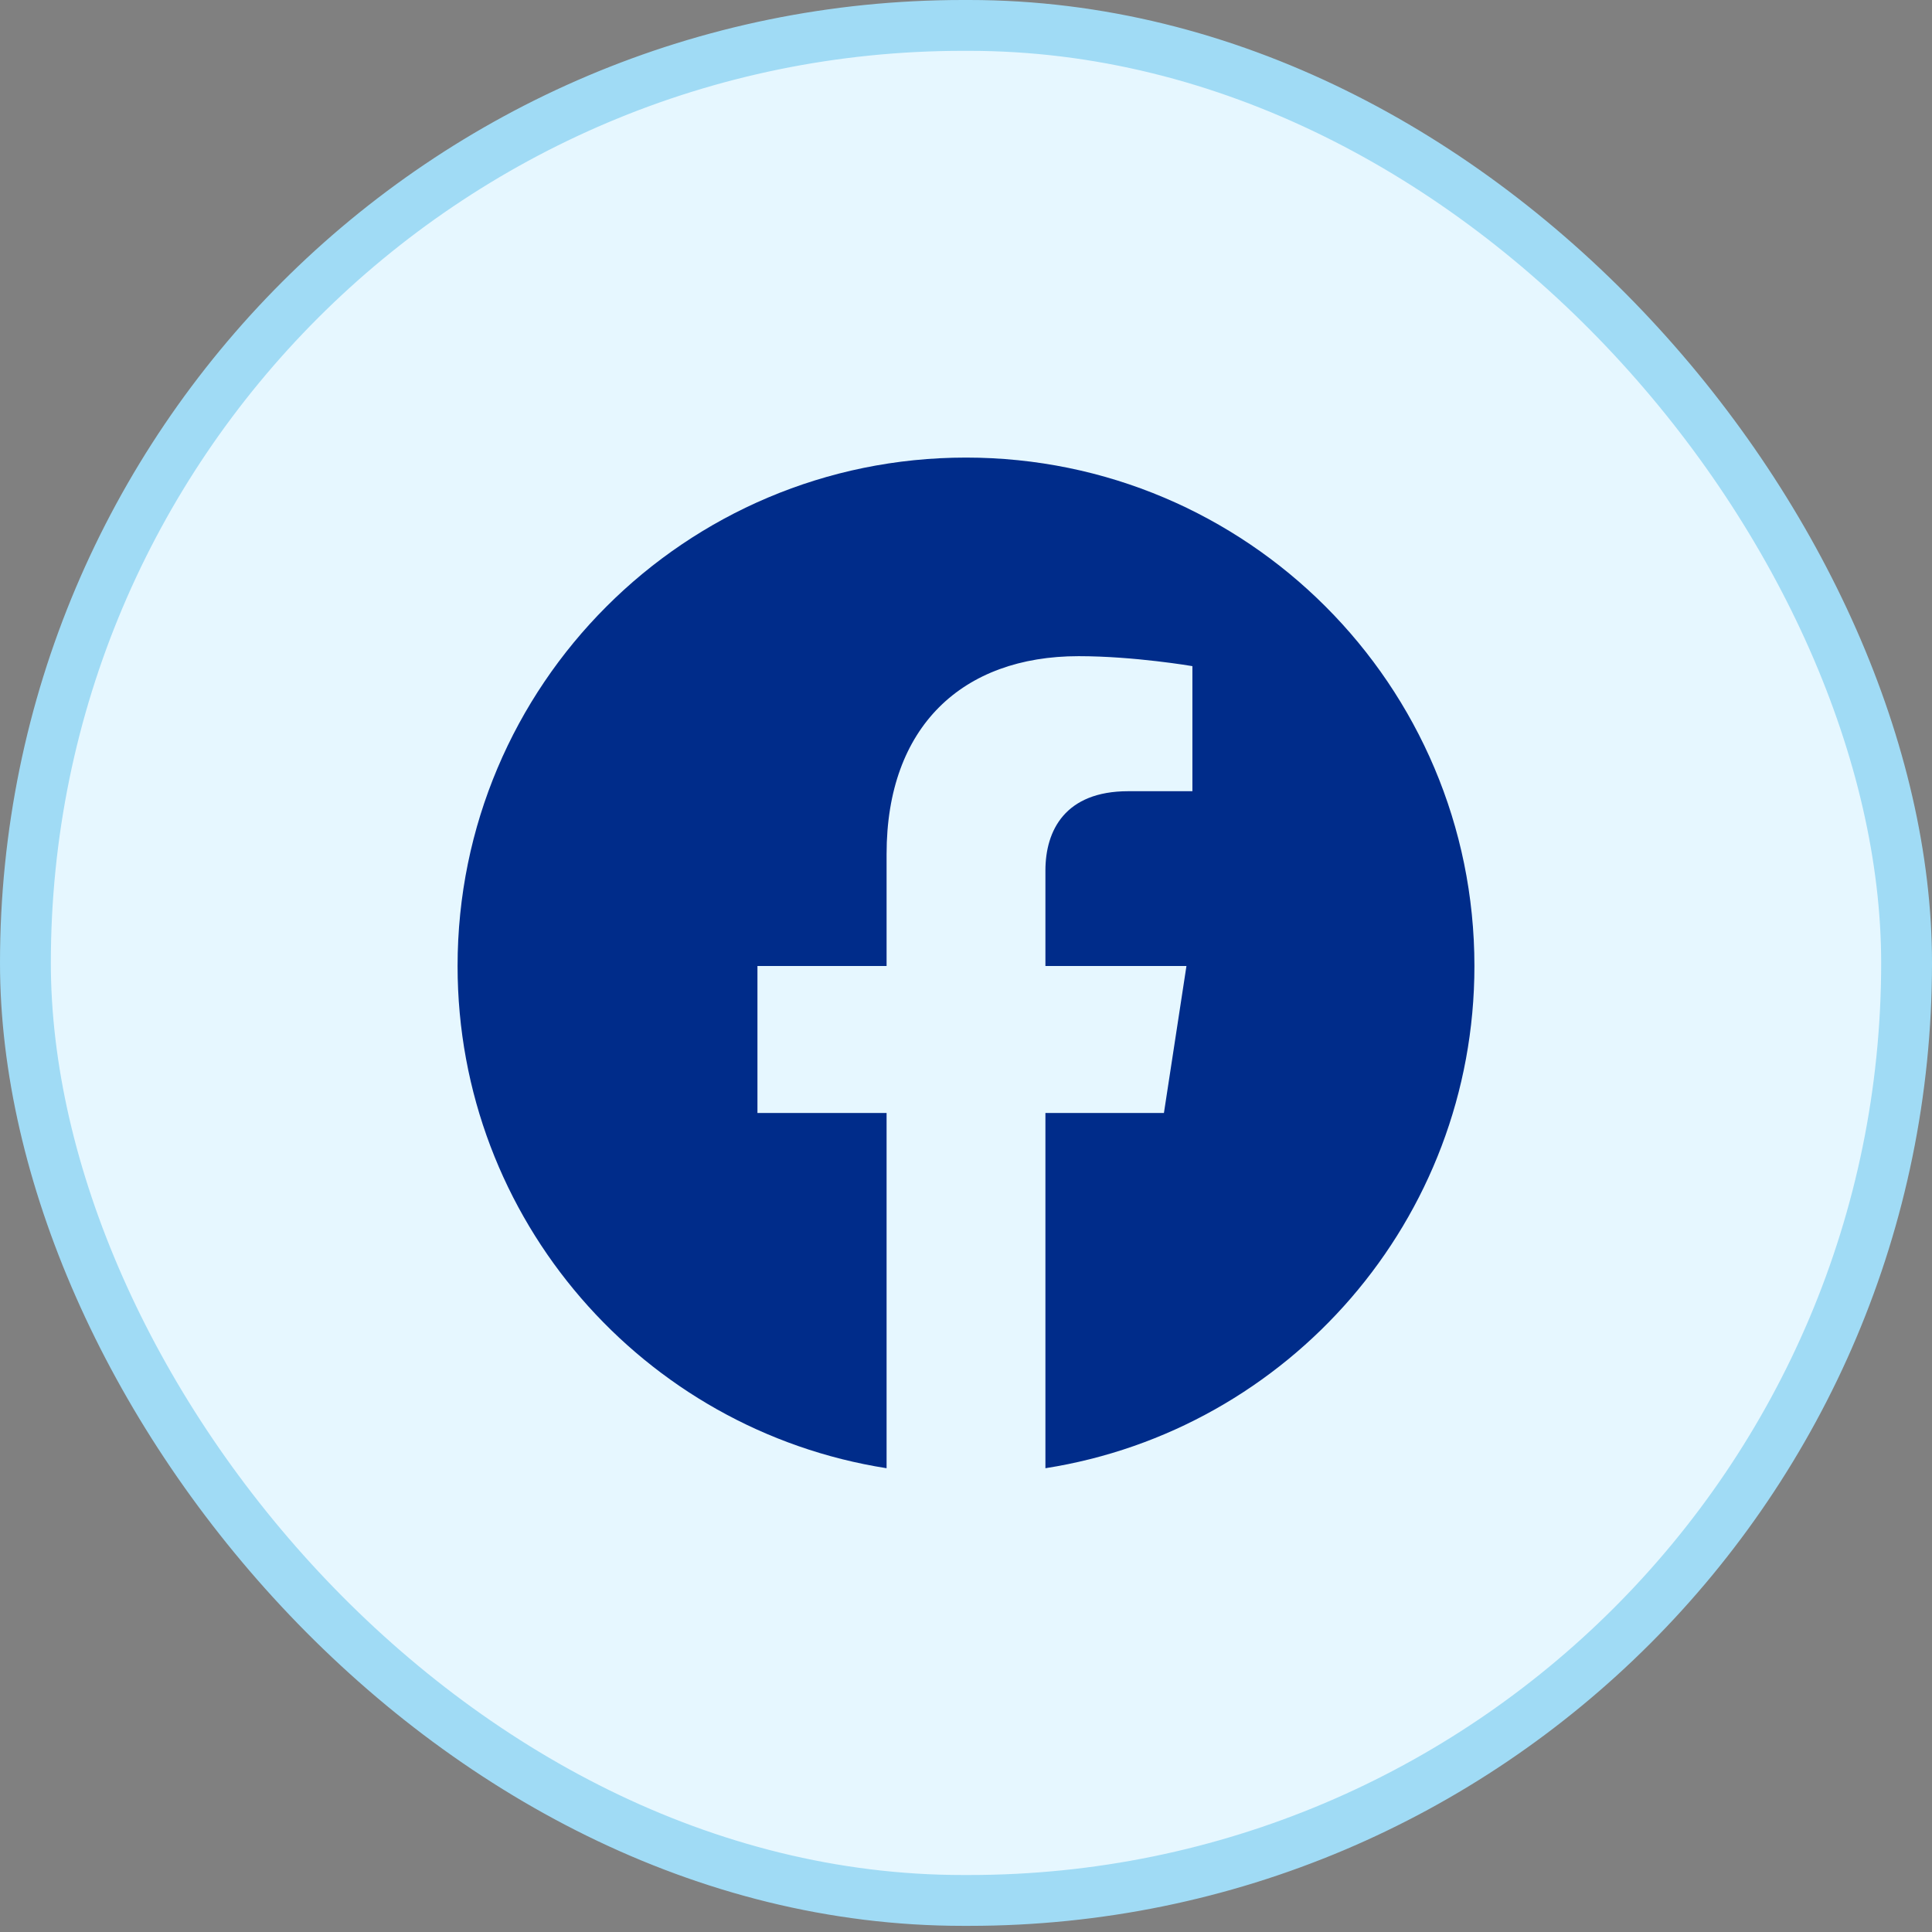 <svg width="38" height="38" viewBox="0 0 38 38" fill="none" xmlns="http://www.w3.org/2000/svg">
<rect x="0" y="0" width="38" height="38" fill="#808080" stroke="none"/>
<rect x="0.5" y="0.5" width="37" height="36.879" rx="18.439" fill="#E6F7FF"/>
<rect x="0.5" y="0.5" width="37" height="36.879" rx="18.439" stroke="#A0DBF5"/>
<path d="M29 19C29 13.477 24.523 9 19 9C13.477 9 9 13.477 9 19C9 23.991 12.657 28.128 17.438 28.878V21.891H14.898V19H17.438V16.797C17.438 14.291 18.93 12.906 21.215 12.906C22.309 12.906 23.453 13.102 23.453 13.102V15.562H22.192C20.95 15.562 20.562 16.333 20.562 17.124V19H23.336L22.893 21.891H20.562V28.878C25.343 28.128 29 23.991 29 19Z" fill="#002C8A"/>
</svg>
